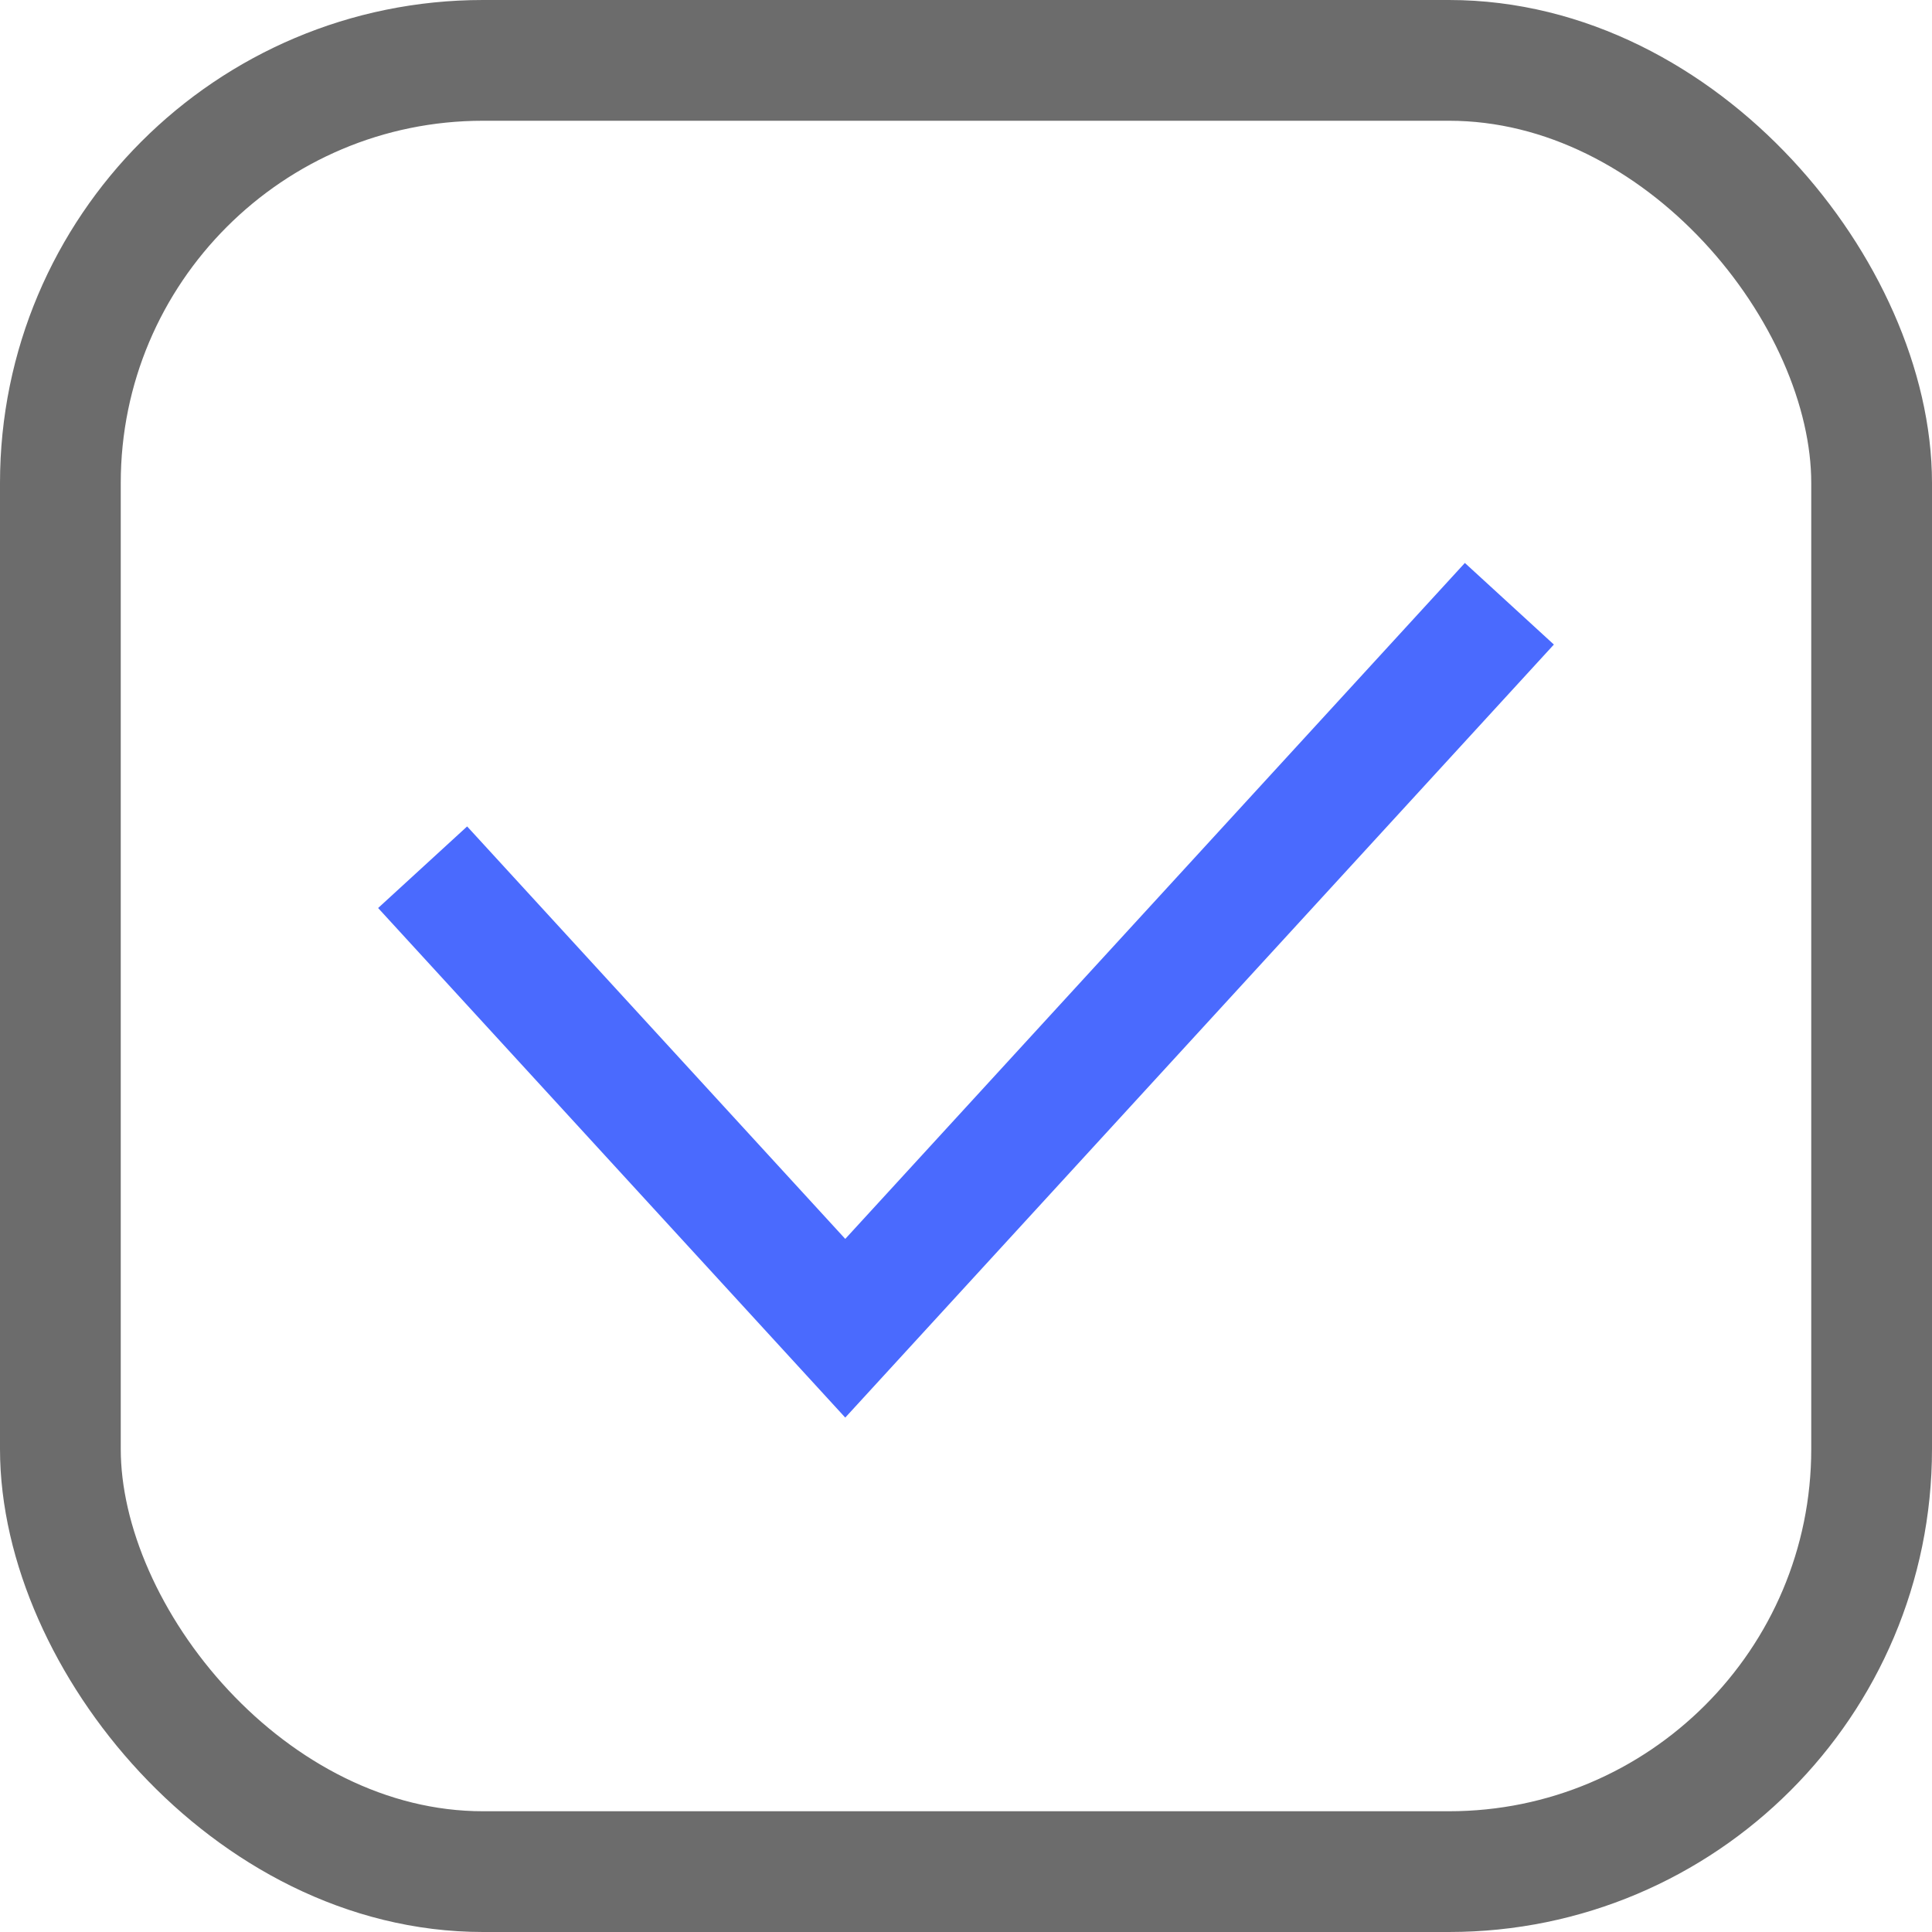<svg width="16" height="16" viewBox="0 0 16 16" fill="none" xmlns="http://www.w3.org/2000/svg">
<path d="M3.5 7.182L7 11L12.5 5" stroke="#4A6AFE"/>
<rect x="0.5" y="0.5" width="15" height="15" rx="3.5" stroke="#6C6C6C"/>
</svg>
